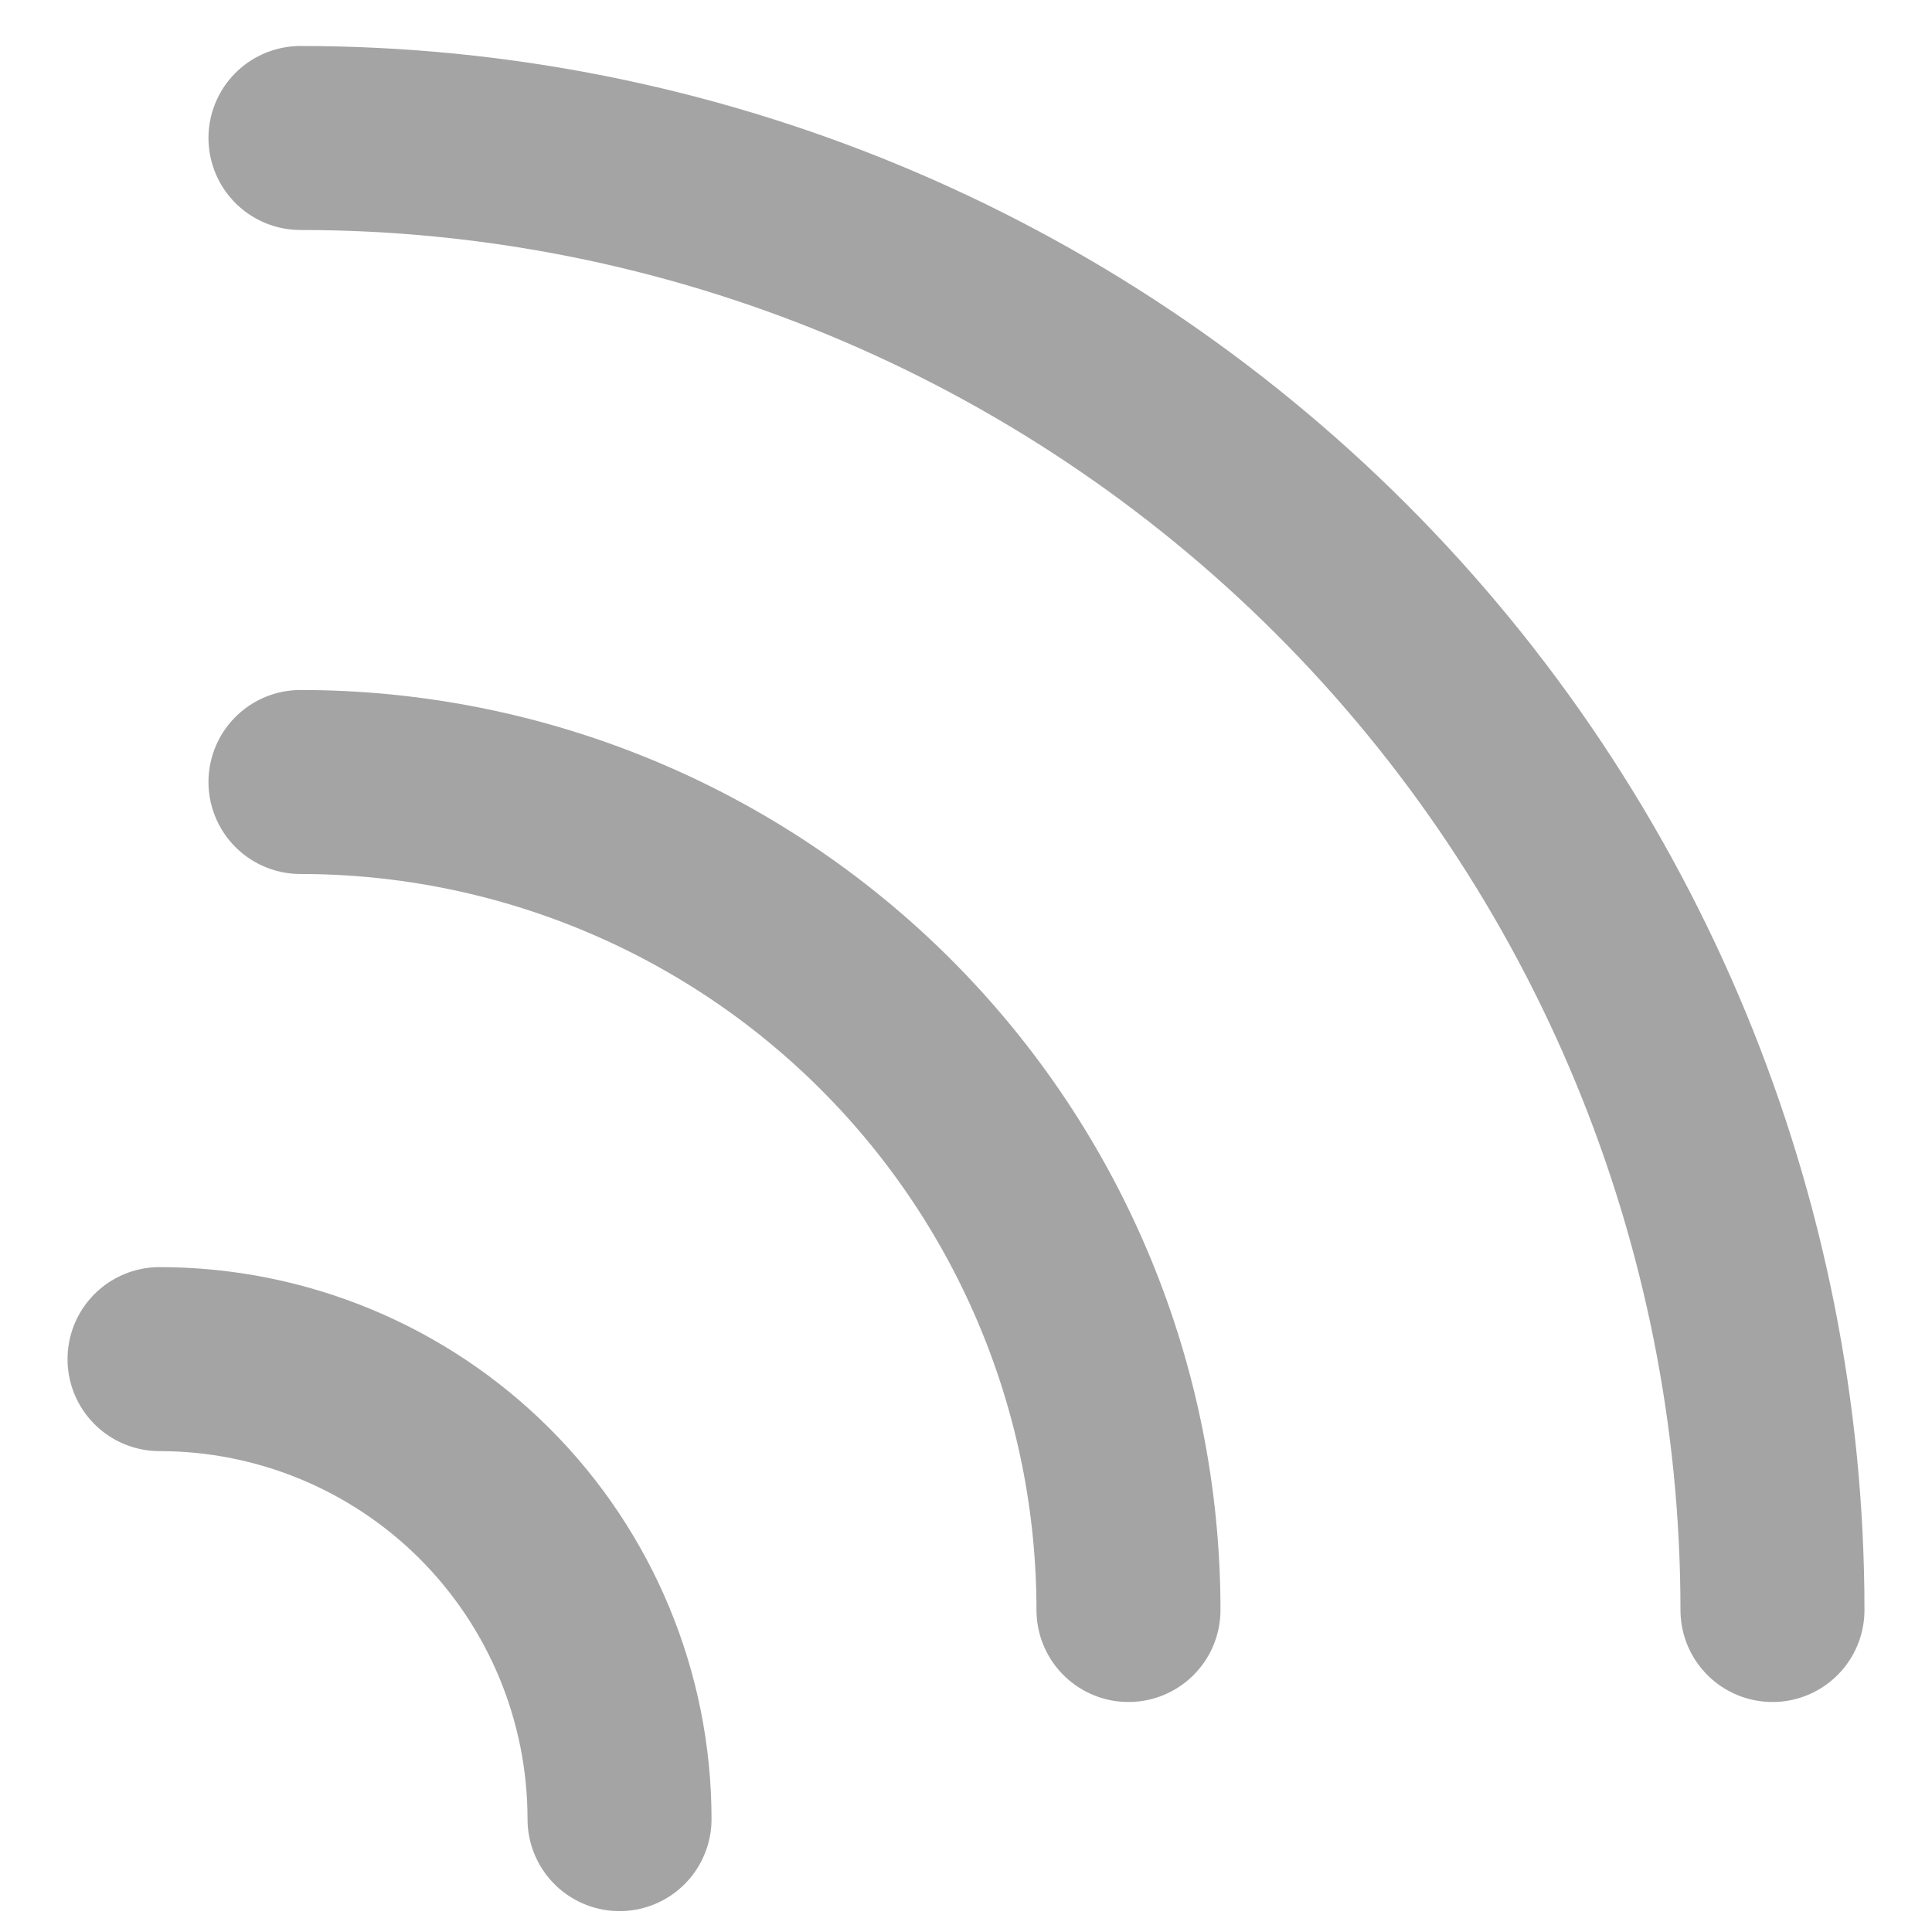 <svg width="21" height="21" viewBox="0 0 21 21" fill="none" xmlns="http://www.w3.org/2000/svg">
<path d="M3.266 8.5C5.653 8.5 7.942 9.448 9.63 11.136C11.318 12.824 12.266 15.113 12.266 17.5" stroke="#A4A4A4" stroke-width="2" stroke-linecap="round" stroke-linejoin="round"/>
<path d="M3.266 1.5C7.509 1.5 11.579 3.186 14.58 6.186C17.58 9.187 19.266 13.257 19.266 17.5" stroke="#A4A4A4" stroke-width="2" stroke-linecap="round" stroke-linejoin="round"/>
<path d="M1.734 14.773C3.06 14.773 4.332 15.299 5.27 16.237C6.207 17.175 6.734 18.446 6.734 19.773" stroke="#A4A4A4" stroke-width="2" stroke-linecap="round" stroke-linejoin="round"/>
</svg>
